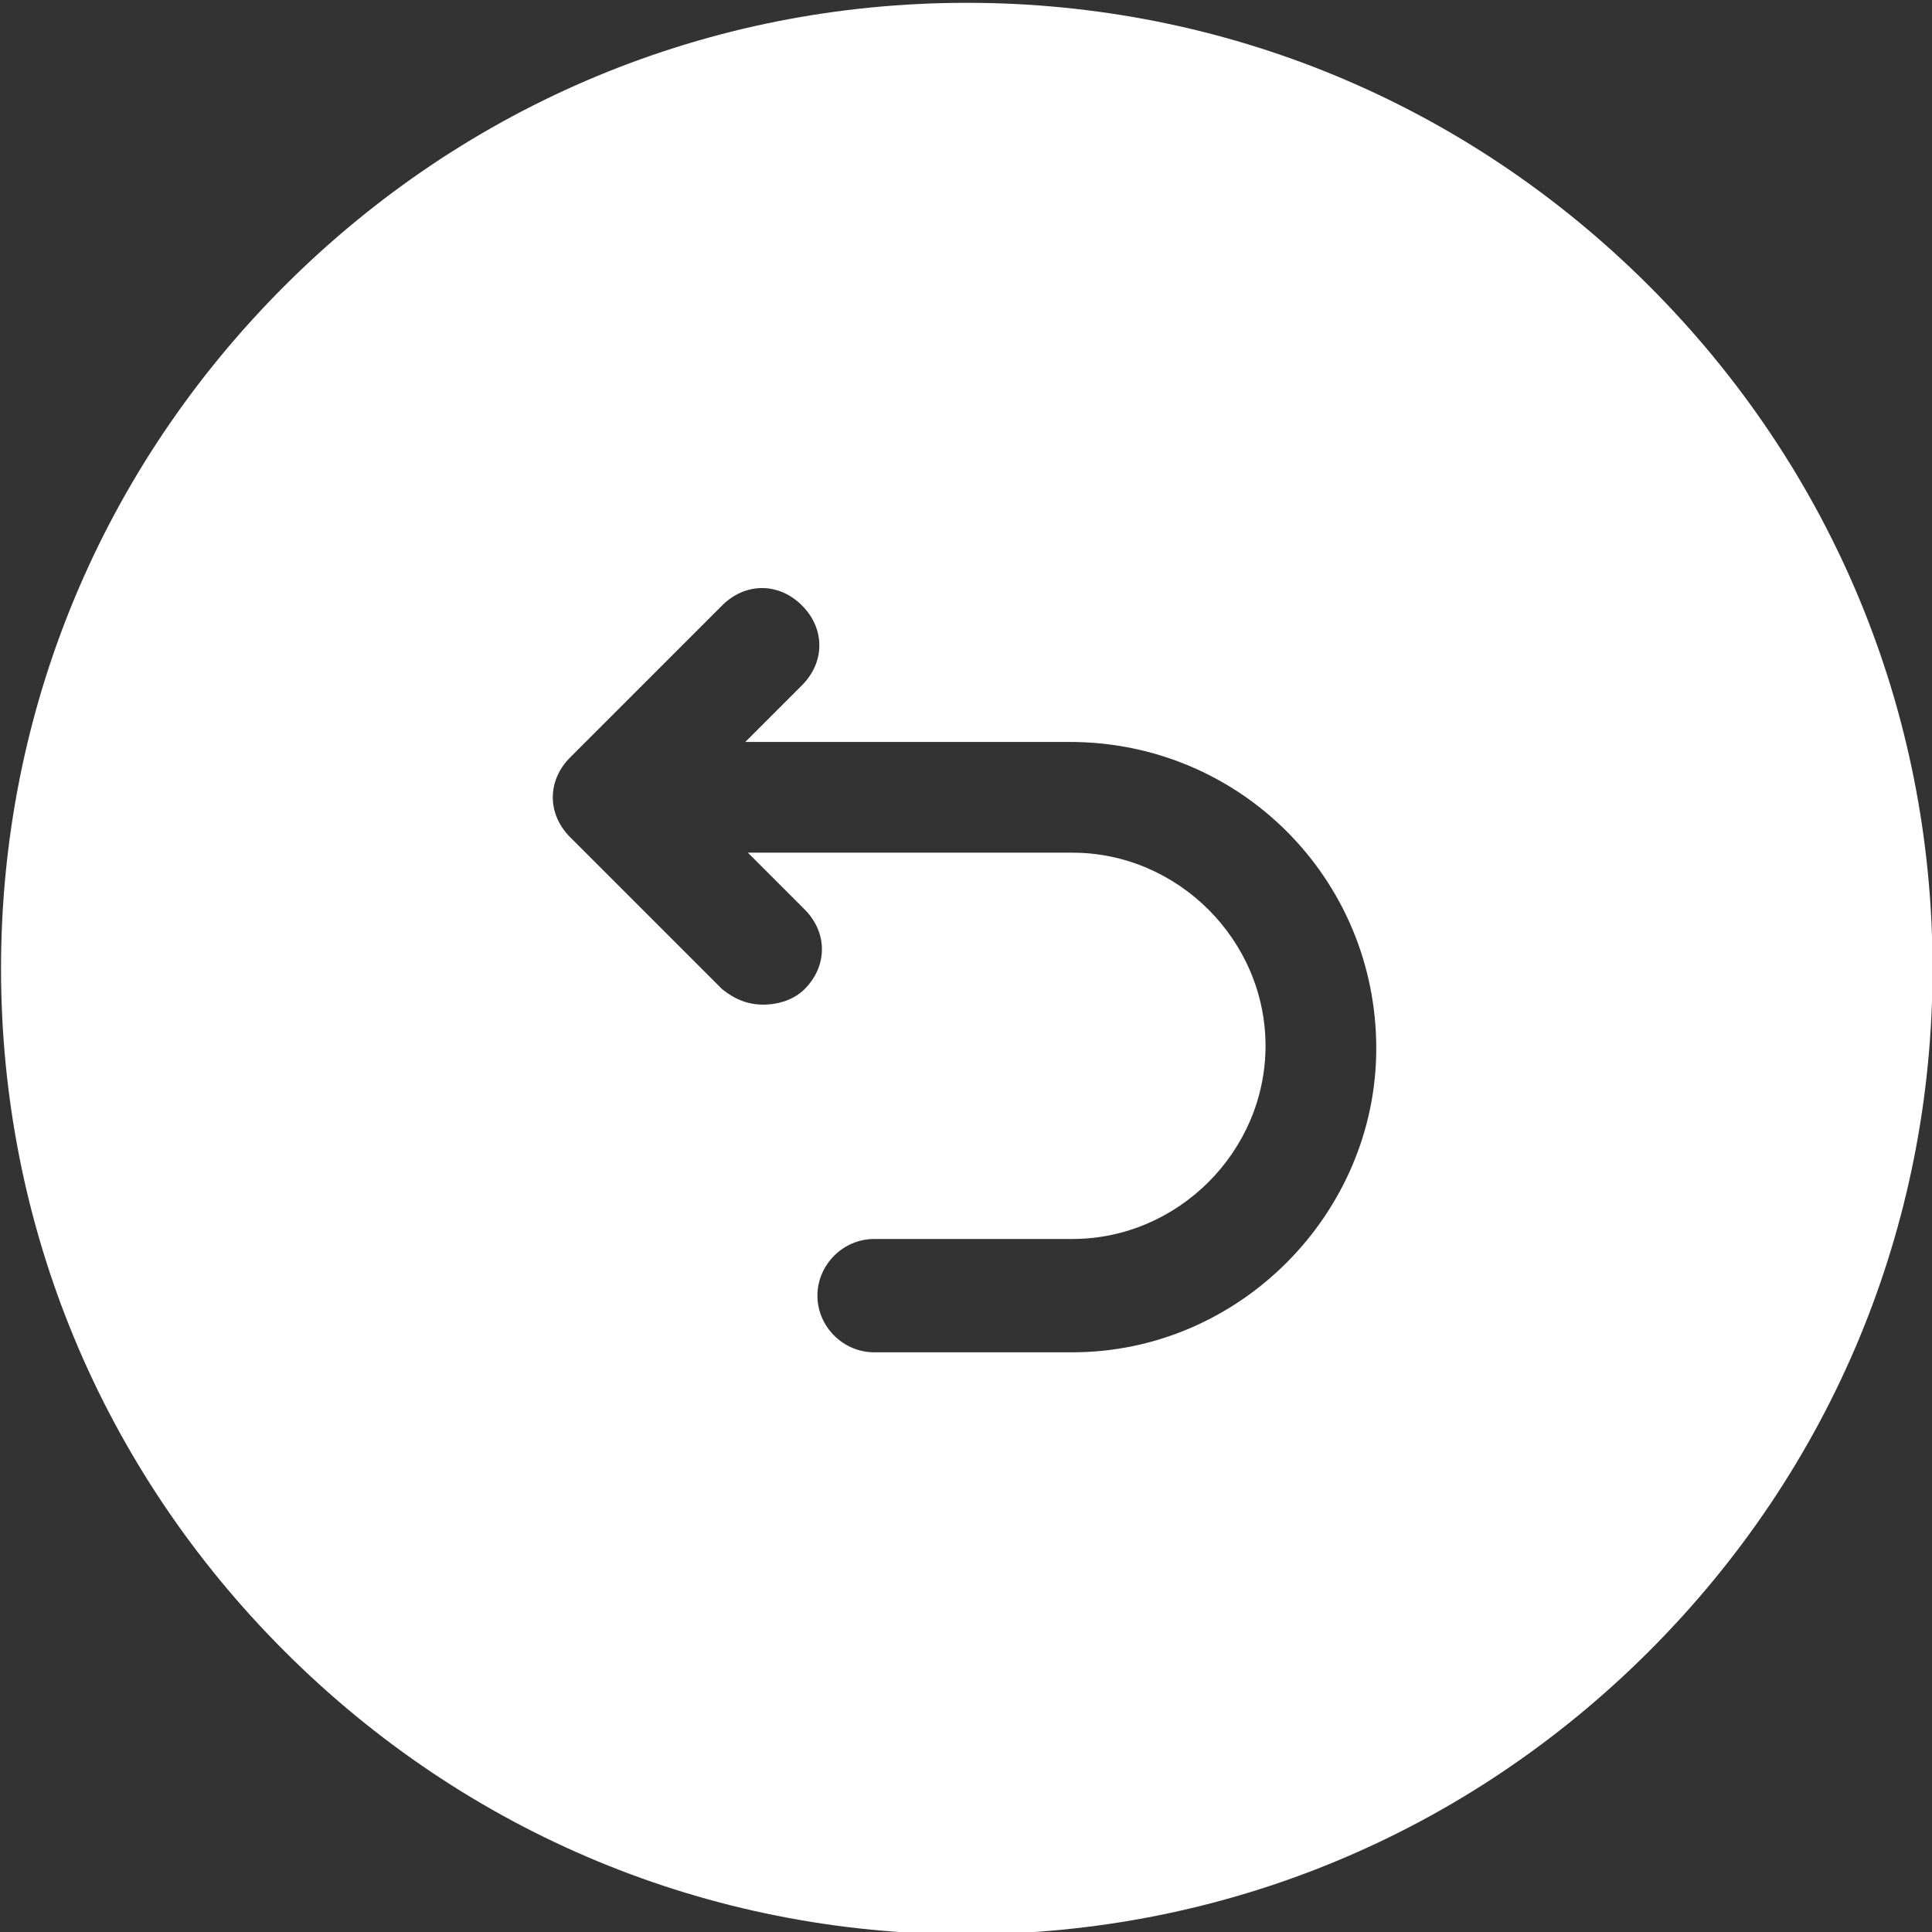 <svg xmlns:svg="http://www.w3.org/2000/svg" xmlns="http://www.w3.org/2000/svg" xmlns:xlink="http://www.w3.org/1999/xlink" id="svg2925" x="0px" y="0px" viewBox="0 0 100 100" style="enable-background:new 0 0 100 100;" xml:space="preserve"><rect x="0" y="0" width="100" height="100" fill="#333333" stroke="none"/><style type="text/css">	.st0{fill:#FFFFFF;}</style><g id="g2931" transform="matrix(1.333,0,0,-1.333,0,682.667)">	<g id="g2933">		<g>			<g id="g2935">				<g id="g2941" transform="translate(283.94,154.719)">					<path id="path2943" class="st0" d="M-242.3,304.9h-7.7c-1.2,0-2.2,1-2.2,2.2s1,2.2,2.2,2.2h7.7c4.1,0,7.5,3.4,7.5,7.5      c0,4.1-3.4,7.5-7.5,7.5h-12.6l2.2-2.2c0.9-0.9,0.9-2.2,0-3.1c-0.4-0.4-1-0.6-1.6-0.6c-0.6,0-1.1,0.2-1.6,0.6l-5.9,5.9      c-0.9,0.9-0.9,2.2,0,3.1l5.9,5.9c0.9,0.9,2.2,0.9,3.1,0c0.9-0.9,0.9-2.2,0-3.1l-2.2-2.2h12.6c6.6,0,11.9-5.3,11.9-11.9      C-230.5,310.3-235.8,304.9-242.3,304.9 M-219.9,346.3c-7.1,7.1-16.5,11-26.5,11c-10,0-19.4-3.9-26.5-11      c-7.1-7.1-11-16.5-11-26.5s3.9-19.4,11-26.5c7.1-7.1,16.5-11,26.5-11c10,0,19.4,3.9,26.5,11c7.1,7.1,11,16.5,11,26.5      S-212.8,339.2-219.9,346.3"></path>				</g>			</g>		</g>	</g></g></svg>